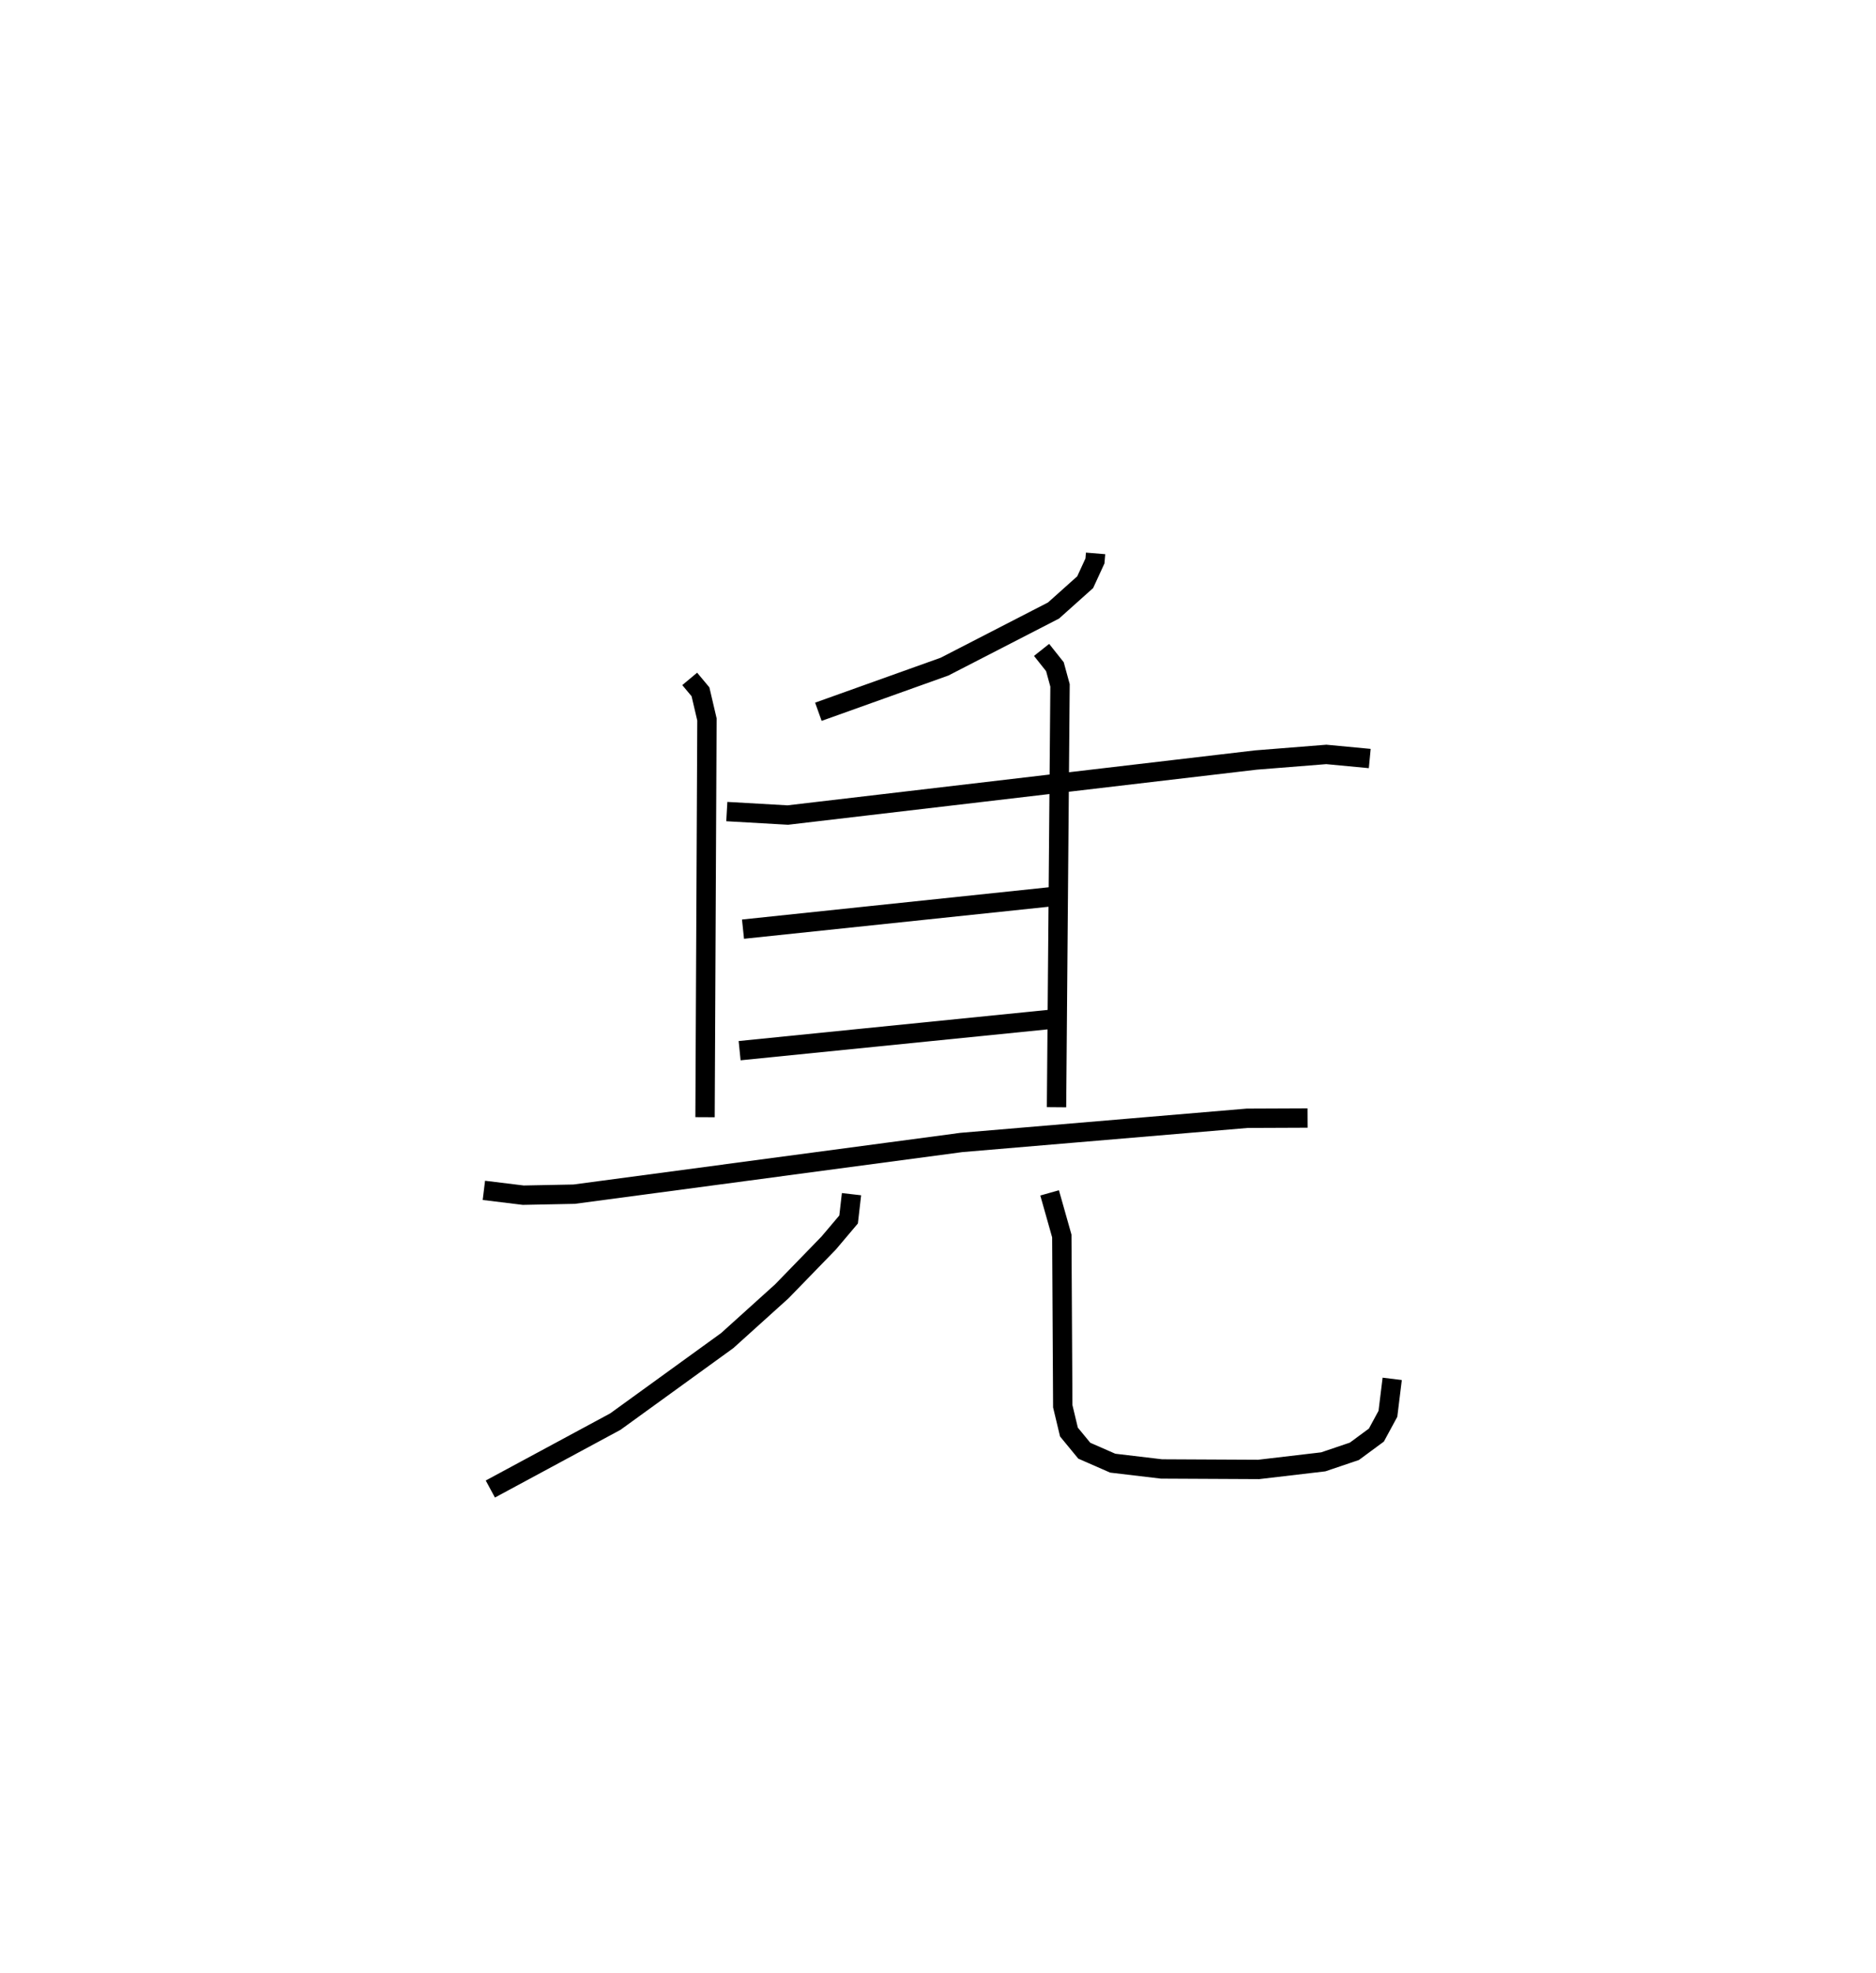 <?xml version="1.0" encoding="utf-8" ?>
<svg baseProfile="full" height="101.927" version="1.1" width="96.93" xmlns="http://www.w3.org/2000/svg" xmlns:ev="http://www.w3.org/2001/xml-events" xmlns:xlink="http://www.w3.org/1999/xlink"><defs /><rect fill="white" height="101.927" width="96.93" x="0" y="0" /><path d="M32.826,25 m0.0,0.0 m23.781,3.59 l-0.032,0.39 -0.505,1.097 l-1.637,1.465 -5.63,2.898 l-6.519,2.332 m-4.731,5.156 l3.149,0.18 24.181,-2.842 l3.646,-0.29 2.244,0.212 m-35.137,-4.114 l0.556,0.666 0.335,1.429 l-0.099,20.55 m17.389,-24.143 l0.689,0.868 0.264,0.965 l-0.181,21.794 m-16.199,-9.2 l15.898,-1.672 m-16.073,7.95 l16.144,-1.626 m-29.358,8.843 l2.034,0.249 2.633,-0.052 l20,-2.671 14.771,-1.25 l3.121,-0.013 m-23.564,3.934 l-0.15,1.307 -1.028,1.216 l-2.422,2.495 -2.821,2.546 l-5.781,4.186 -6.459,3.483 m28.897,-15.3 l0.63,2.227 0.049,8.796 l0.319,1.333 0.793,0.964 l1.469,0.644 2.52,0.299 l5.02,0.025 3.338,-0.392 l1.608,-0.544 1.138,-0.839 l0.595,-1.099 0.222,-1.806 " fill="none" stroke="black" stroke-width="1" /></svg>